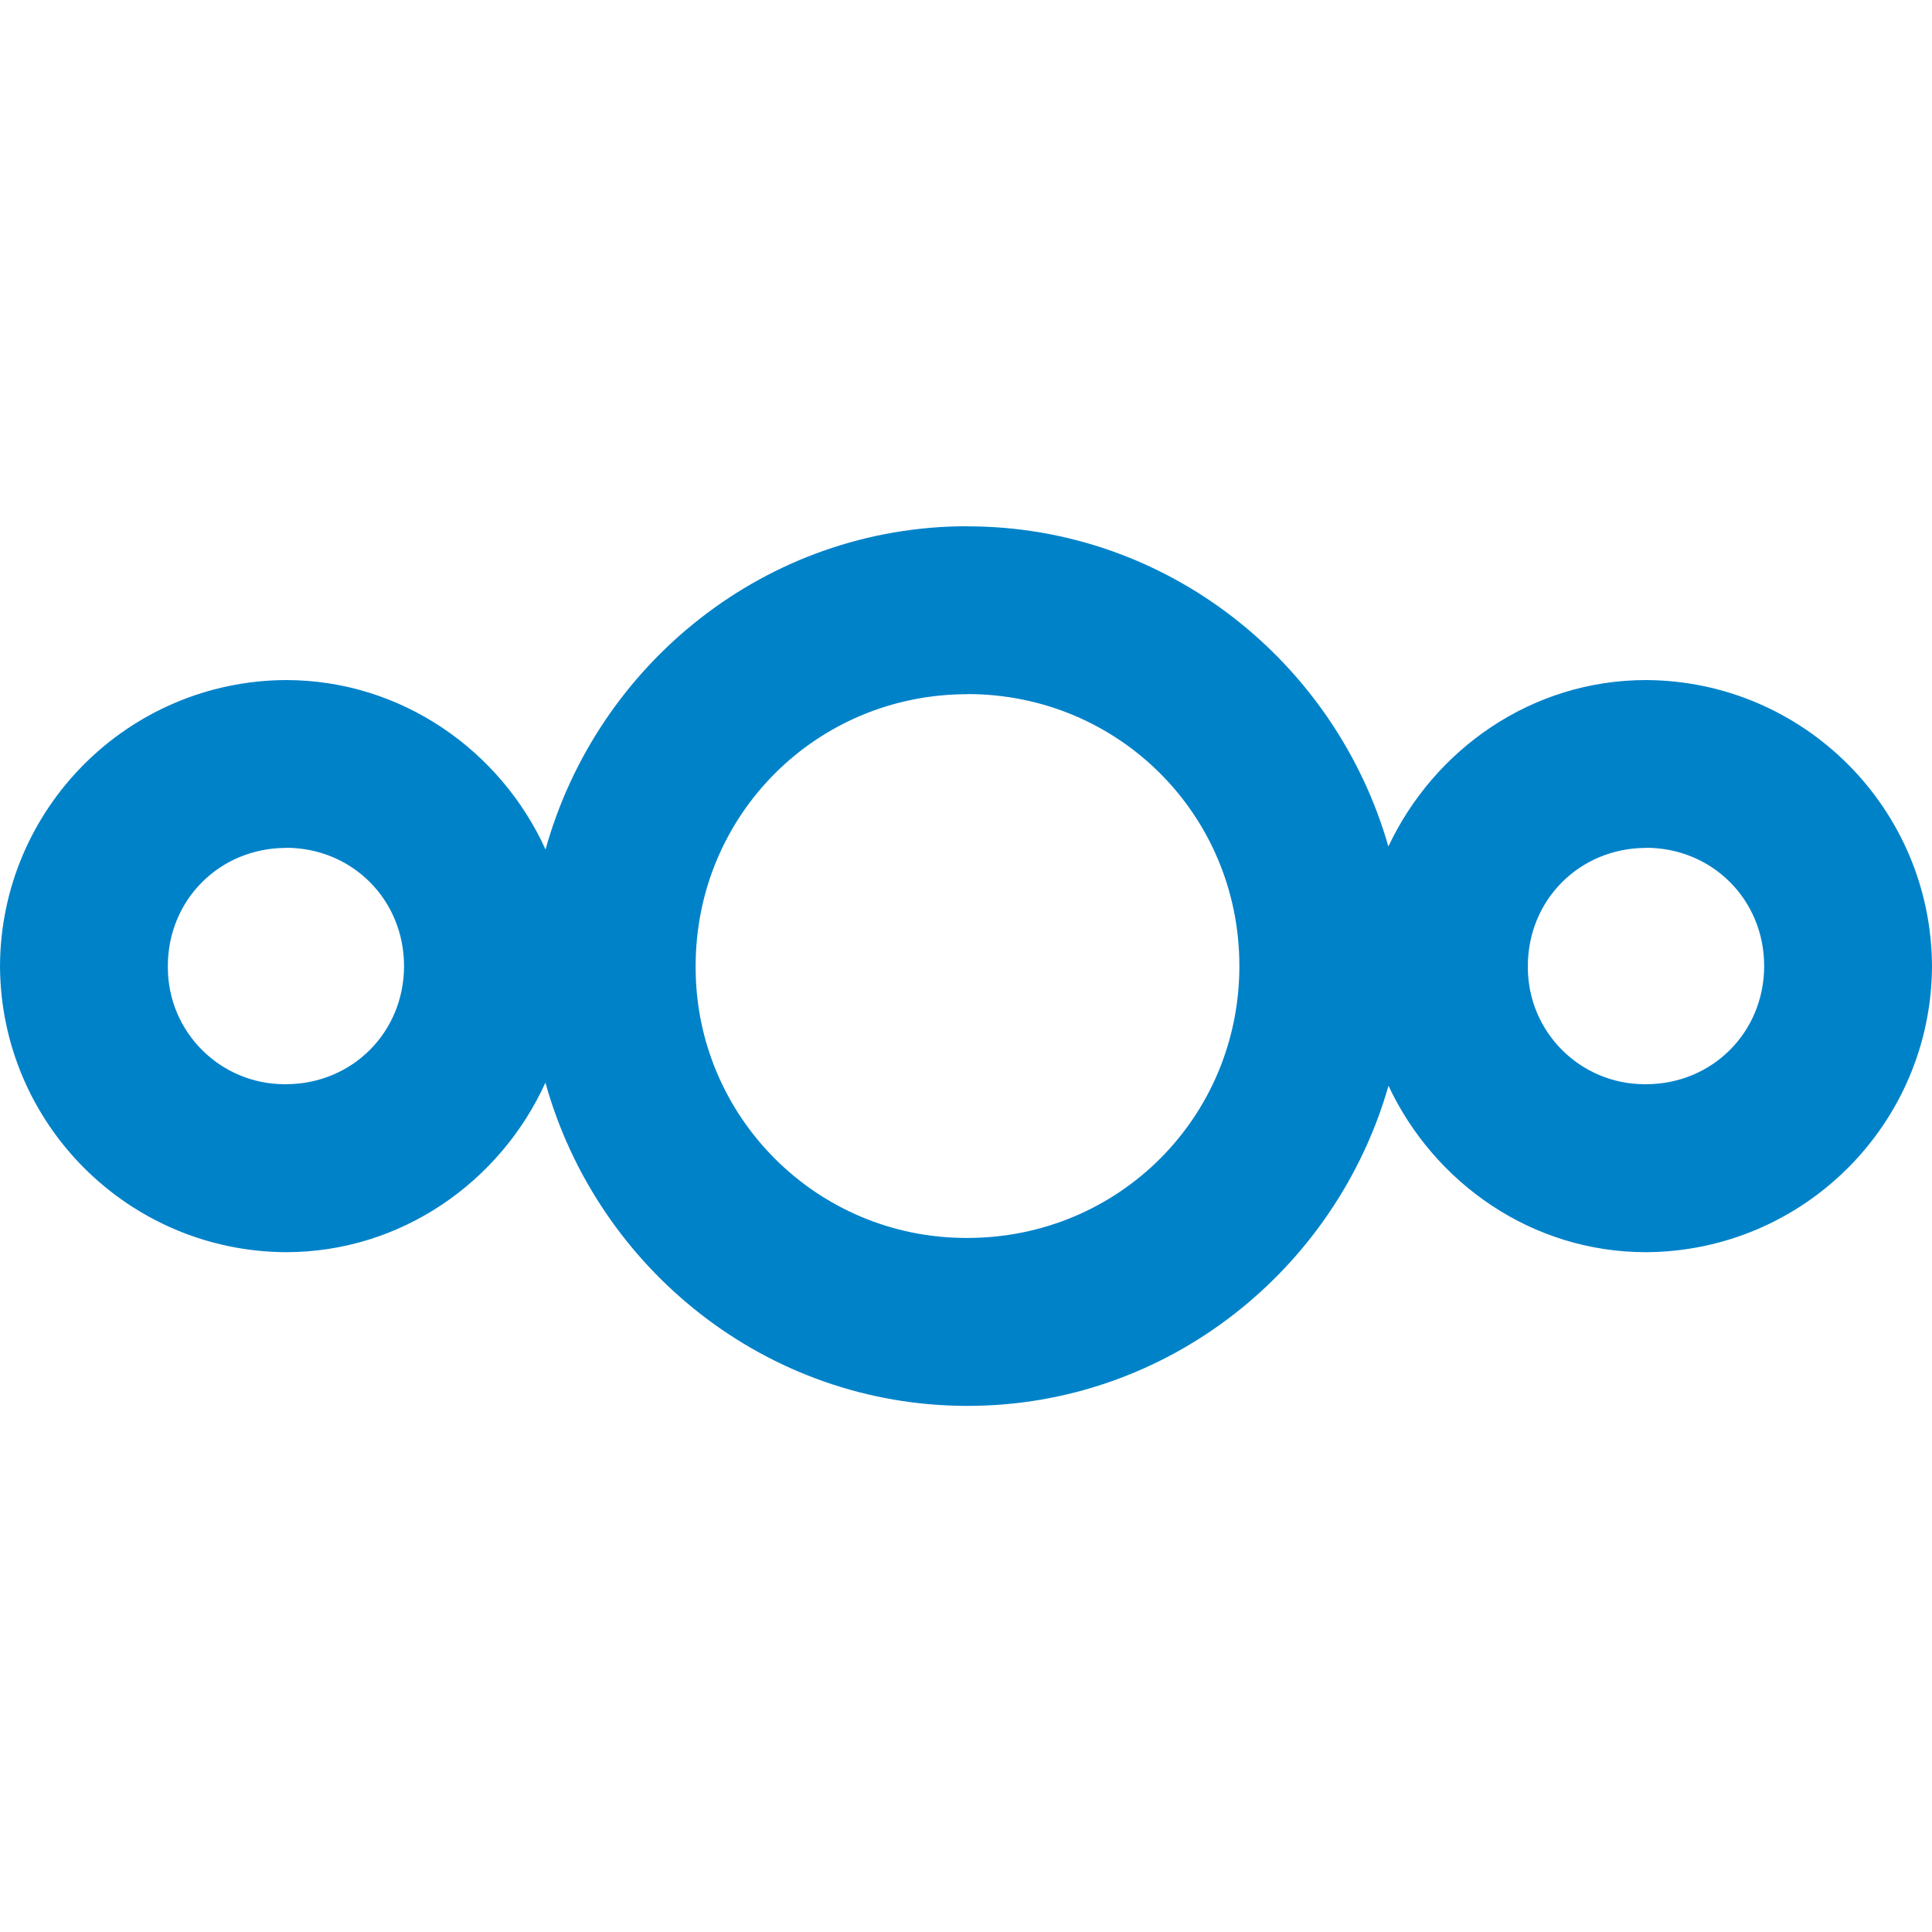 <!-- Generated by IcoMoon.io -->
<svg version="1.1" xmlns="http://www.w3.org/2000/svg" width="16" height="16" viewBox="0 0 16 16">
<title>nextcloud</title>
<path fill="#0082c9" d="M8.012 4.358c-1.667 0-3.067 1.141-3.494 2.677-0.373-0.821-1.195-1.403-2.15-1.403-1.305 0.006-2.362 1.063-2.368 2.368v0.001c0.006 1.306 1.063 2.362 2.367 2.369h0.001c0.955 0 1.776-0.583 2.149-1.404 0.427 1.536 1.828 2.677 3.495 2.677 1.658 0 3.051-1.129 3.487-2.651 0.379 0.807 1.189 1.378 2.132 1.378 1.306-0.006 2.363-1.063 2.369-2.368v-0.001c-0.006-1.306-1.063-2.363-2.368-2.369h-0.001c-0.944 0-1.753 0.572-2.133 1.378-0.436-1.523-1.829-2.652-3.487-2.651zM8.012 5.748c1.252 0 2.252 1 2.252 2.252s-1 2.252-2.252 2.252c-0.003 0-0.007 0-0.010 0-1.238 0-2.241-1.003-2.241-2.241 0-0.004 0-0.008 0-0.011v0.001c0-1.252 1-2.252 2.251-2.252zM2.368 7.021c0.548 0 0.978 0.43 0.978 0.979s-0.429 0.978-0.978 0.979c-0.003 0-0.007 0-0.010 0-0.535 0-0.968-0.433-0.968-0.968 0-0.004 0-0.008 0-0.011v0.001c0-0.549 0.429-0.978 0.978-0.979zM13.631 7.021c0.549 0 0.979 0.43 0.979 0.979s-0.43 0.979-0.979 0.979c-0.003 0-0.007 0-0.010 0-0.535 0-0.968-0.433-0.968-0.968 0-0.004 0-0.008 0-0.011v0.001c0-0.549 0.429-0.978 0.978-0.979z"></path>
</svg>
